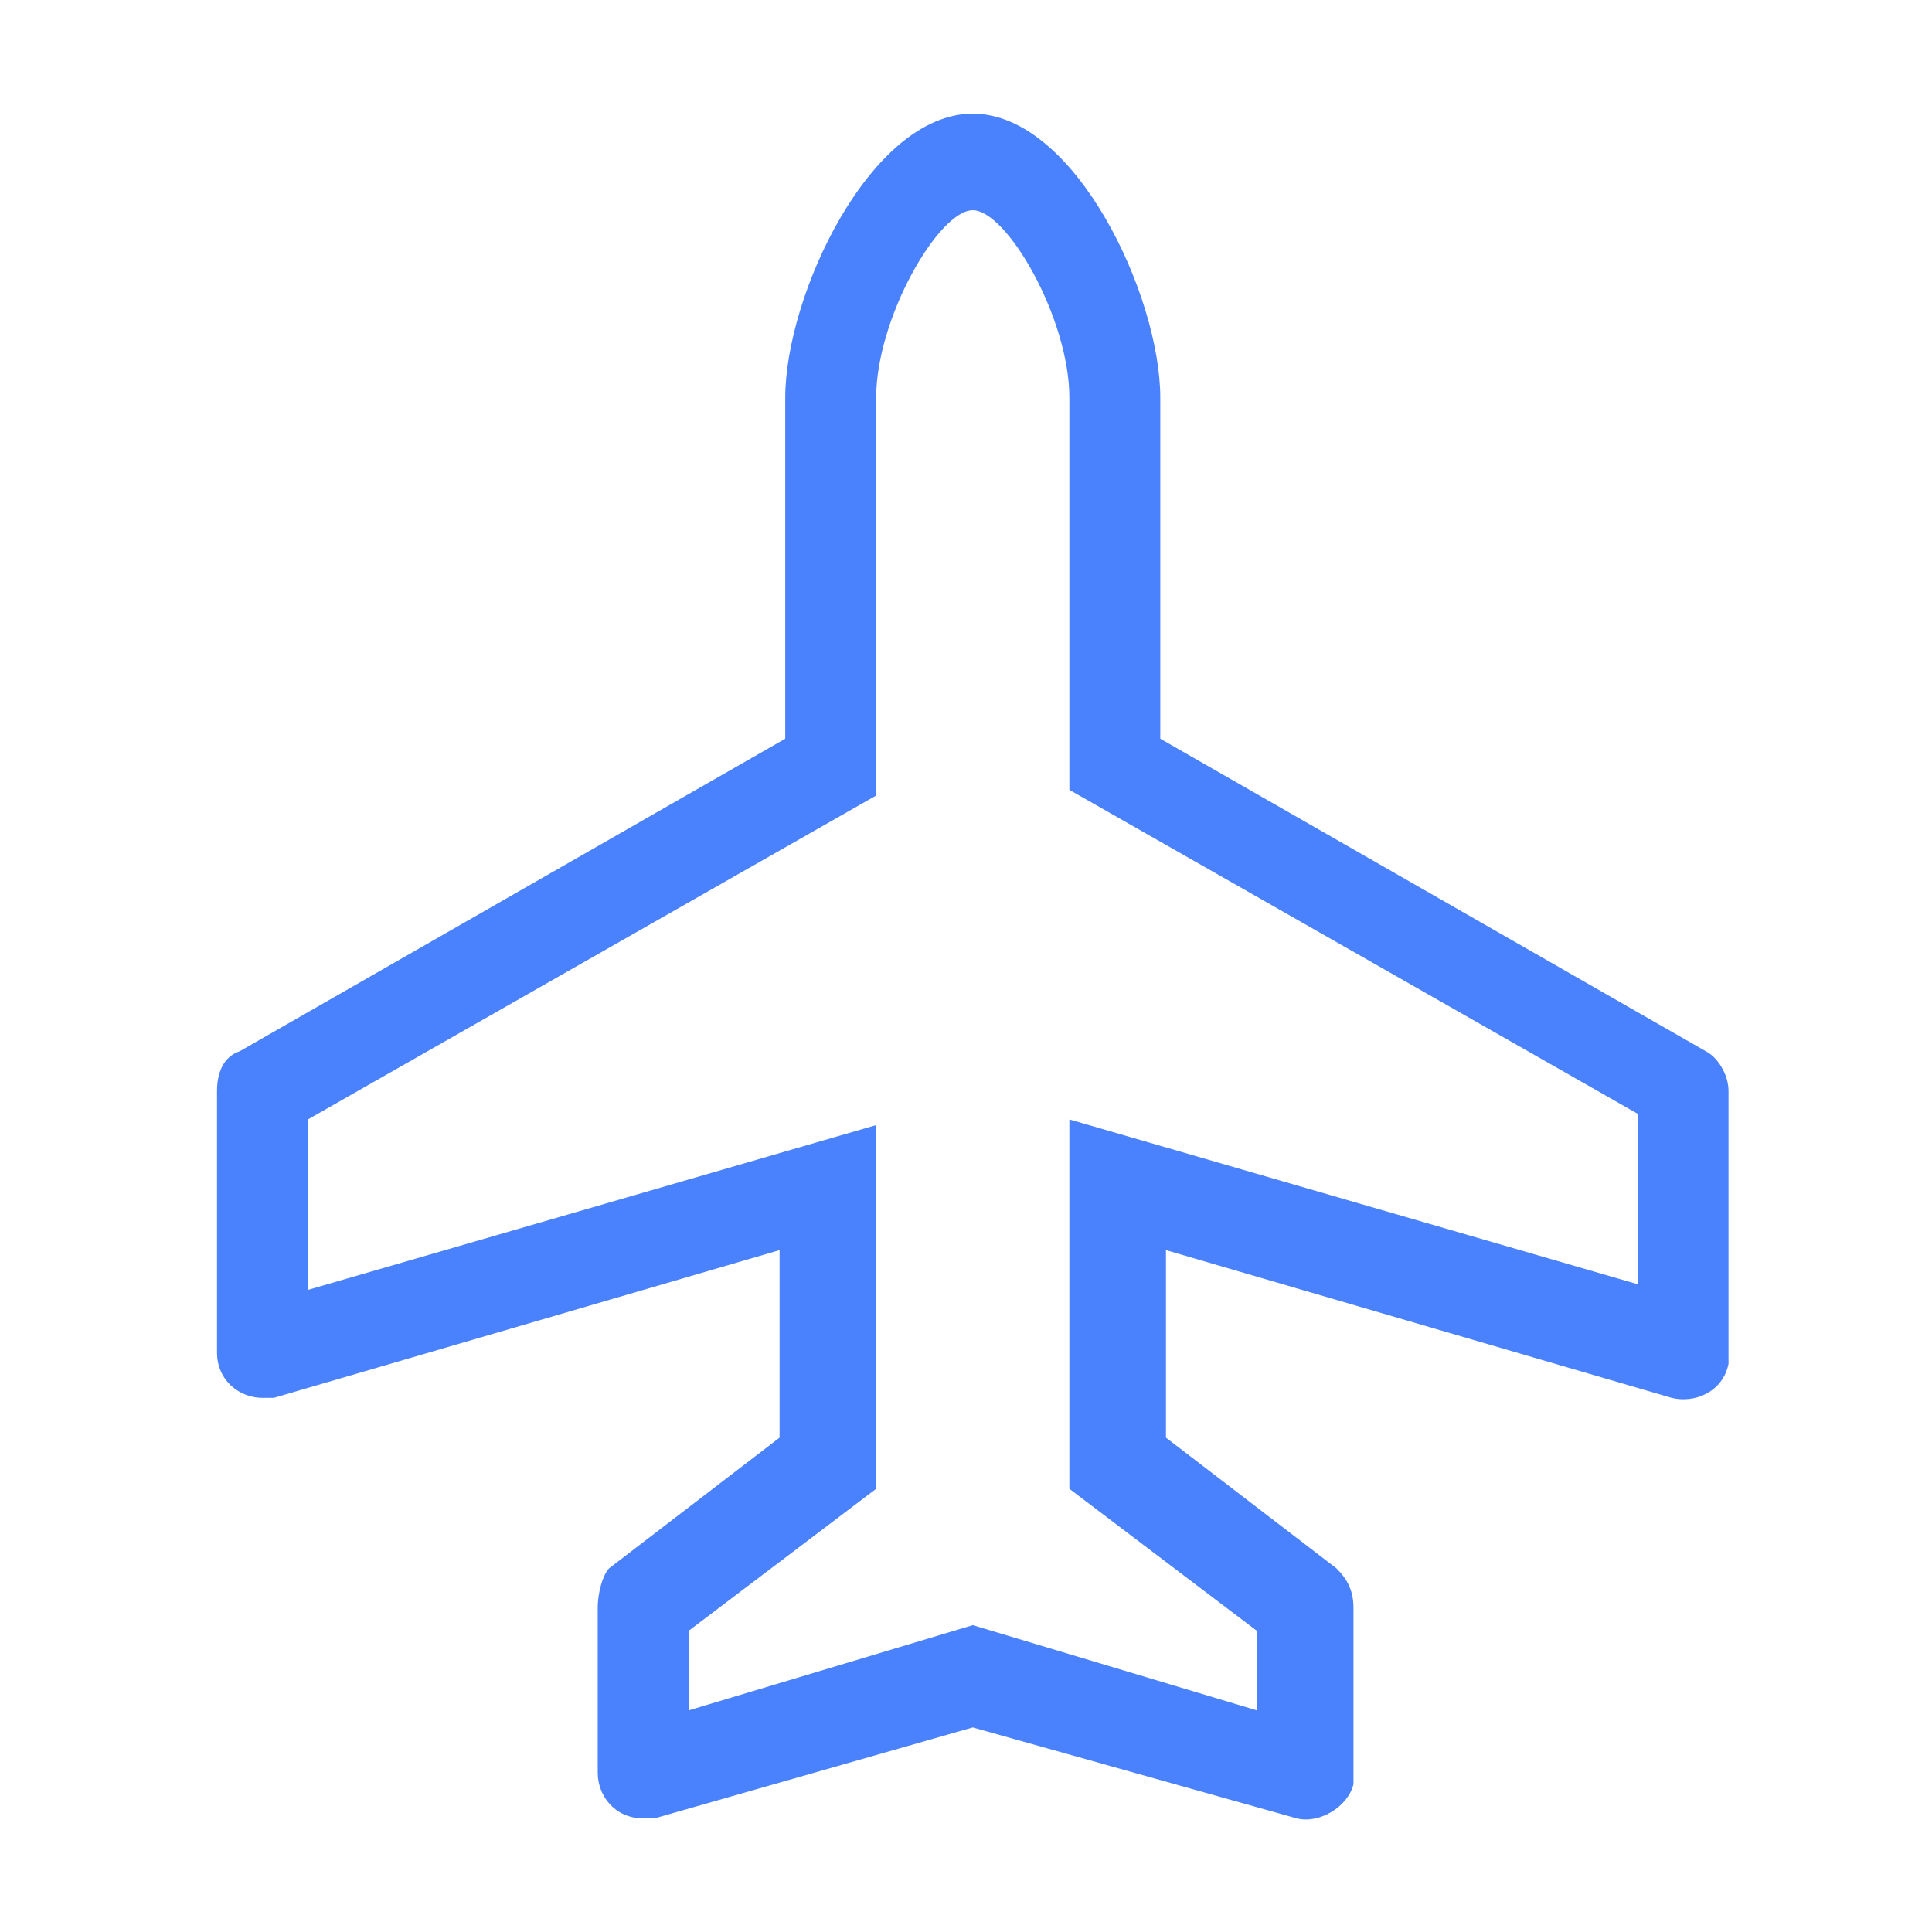<?xml version="1.0" encoding="utf-8"?>
<!-- Generator: Adobe Illustrator 23.0.3, SVG Export Plug-In . SVG Version: 6.00 Build 0)  -->
<svg version="1.1" id="Layer_1" xmlns="http://www.w3.org/2000/svg" xmlns:xlink="http://www.w3.org/1999/xlink" x="0px" y="0px"
	 viewBox="0 0 34 34" style="enable-background:new 0 0 34 34;" xml:space="preserve">
<style type="text/css">
	.st0{fill:#4A81FD;}
</style>
<g>
	<g id="Icon_Plane_24px_1" transform="translate(0 32) rotate(-90)">
		<g id="AT_ICO_FA-Plane" transform="translate(0 1.919)">
			<path id="路径_116" class="st0" d="M25,11.9h-6l-5.5-9.6c-0.1-0.3-0.4-0.4-0.7-0.4H8.2c-0.5,0-0.8,0.4-0.8,0.8
				c0,0.1,0,0.2,0,0.2l2.6,8.9H6.7l-2.3-3C4.3,8.7,4,8.6,3.7,8.6H0.8C0.4,8.6,0,8.9,0,9.4c0,0.1,0,0.1,0,0.2l1.6,5.6L0,20.9
				c-0.1,0.4,0.2,0.9,0.6,1c0.1,0,0.1,0,0.2,0h2.9c0.3,0,0.5-0.1,0.7-0.3l2.3-3H10l-2.6,8.9c-0.1,0.4,0.1,0.9,0.6,1
				c0.1,0,0.2,0,0.2,0h4.6c0.3,0,0.6-0.2,0.7-0.4l5.5-9.6h6c1.8,0,5-1.5,5-3.3S26.8,11.9,25,11.9z M25,16.9h-6.9l-5.7,10h-3l2.9-10
				H5.8l-2.5,3.3H1.9l1.5-5l-1.5-5h1.4l2.5,3.3h6.4l-2.9-10h3l5.7,10H25c1.4,0,3.3,1.1,3.3,1.7C28.3,15.8,26.4,16.9,25,16.9z"/>
		</g>
	</g>
</g>
</svg>
